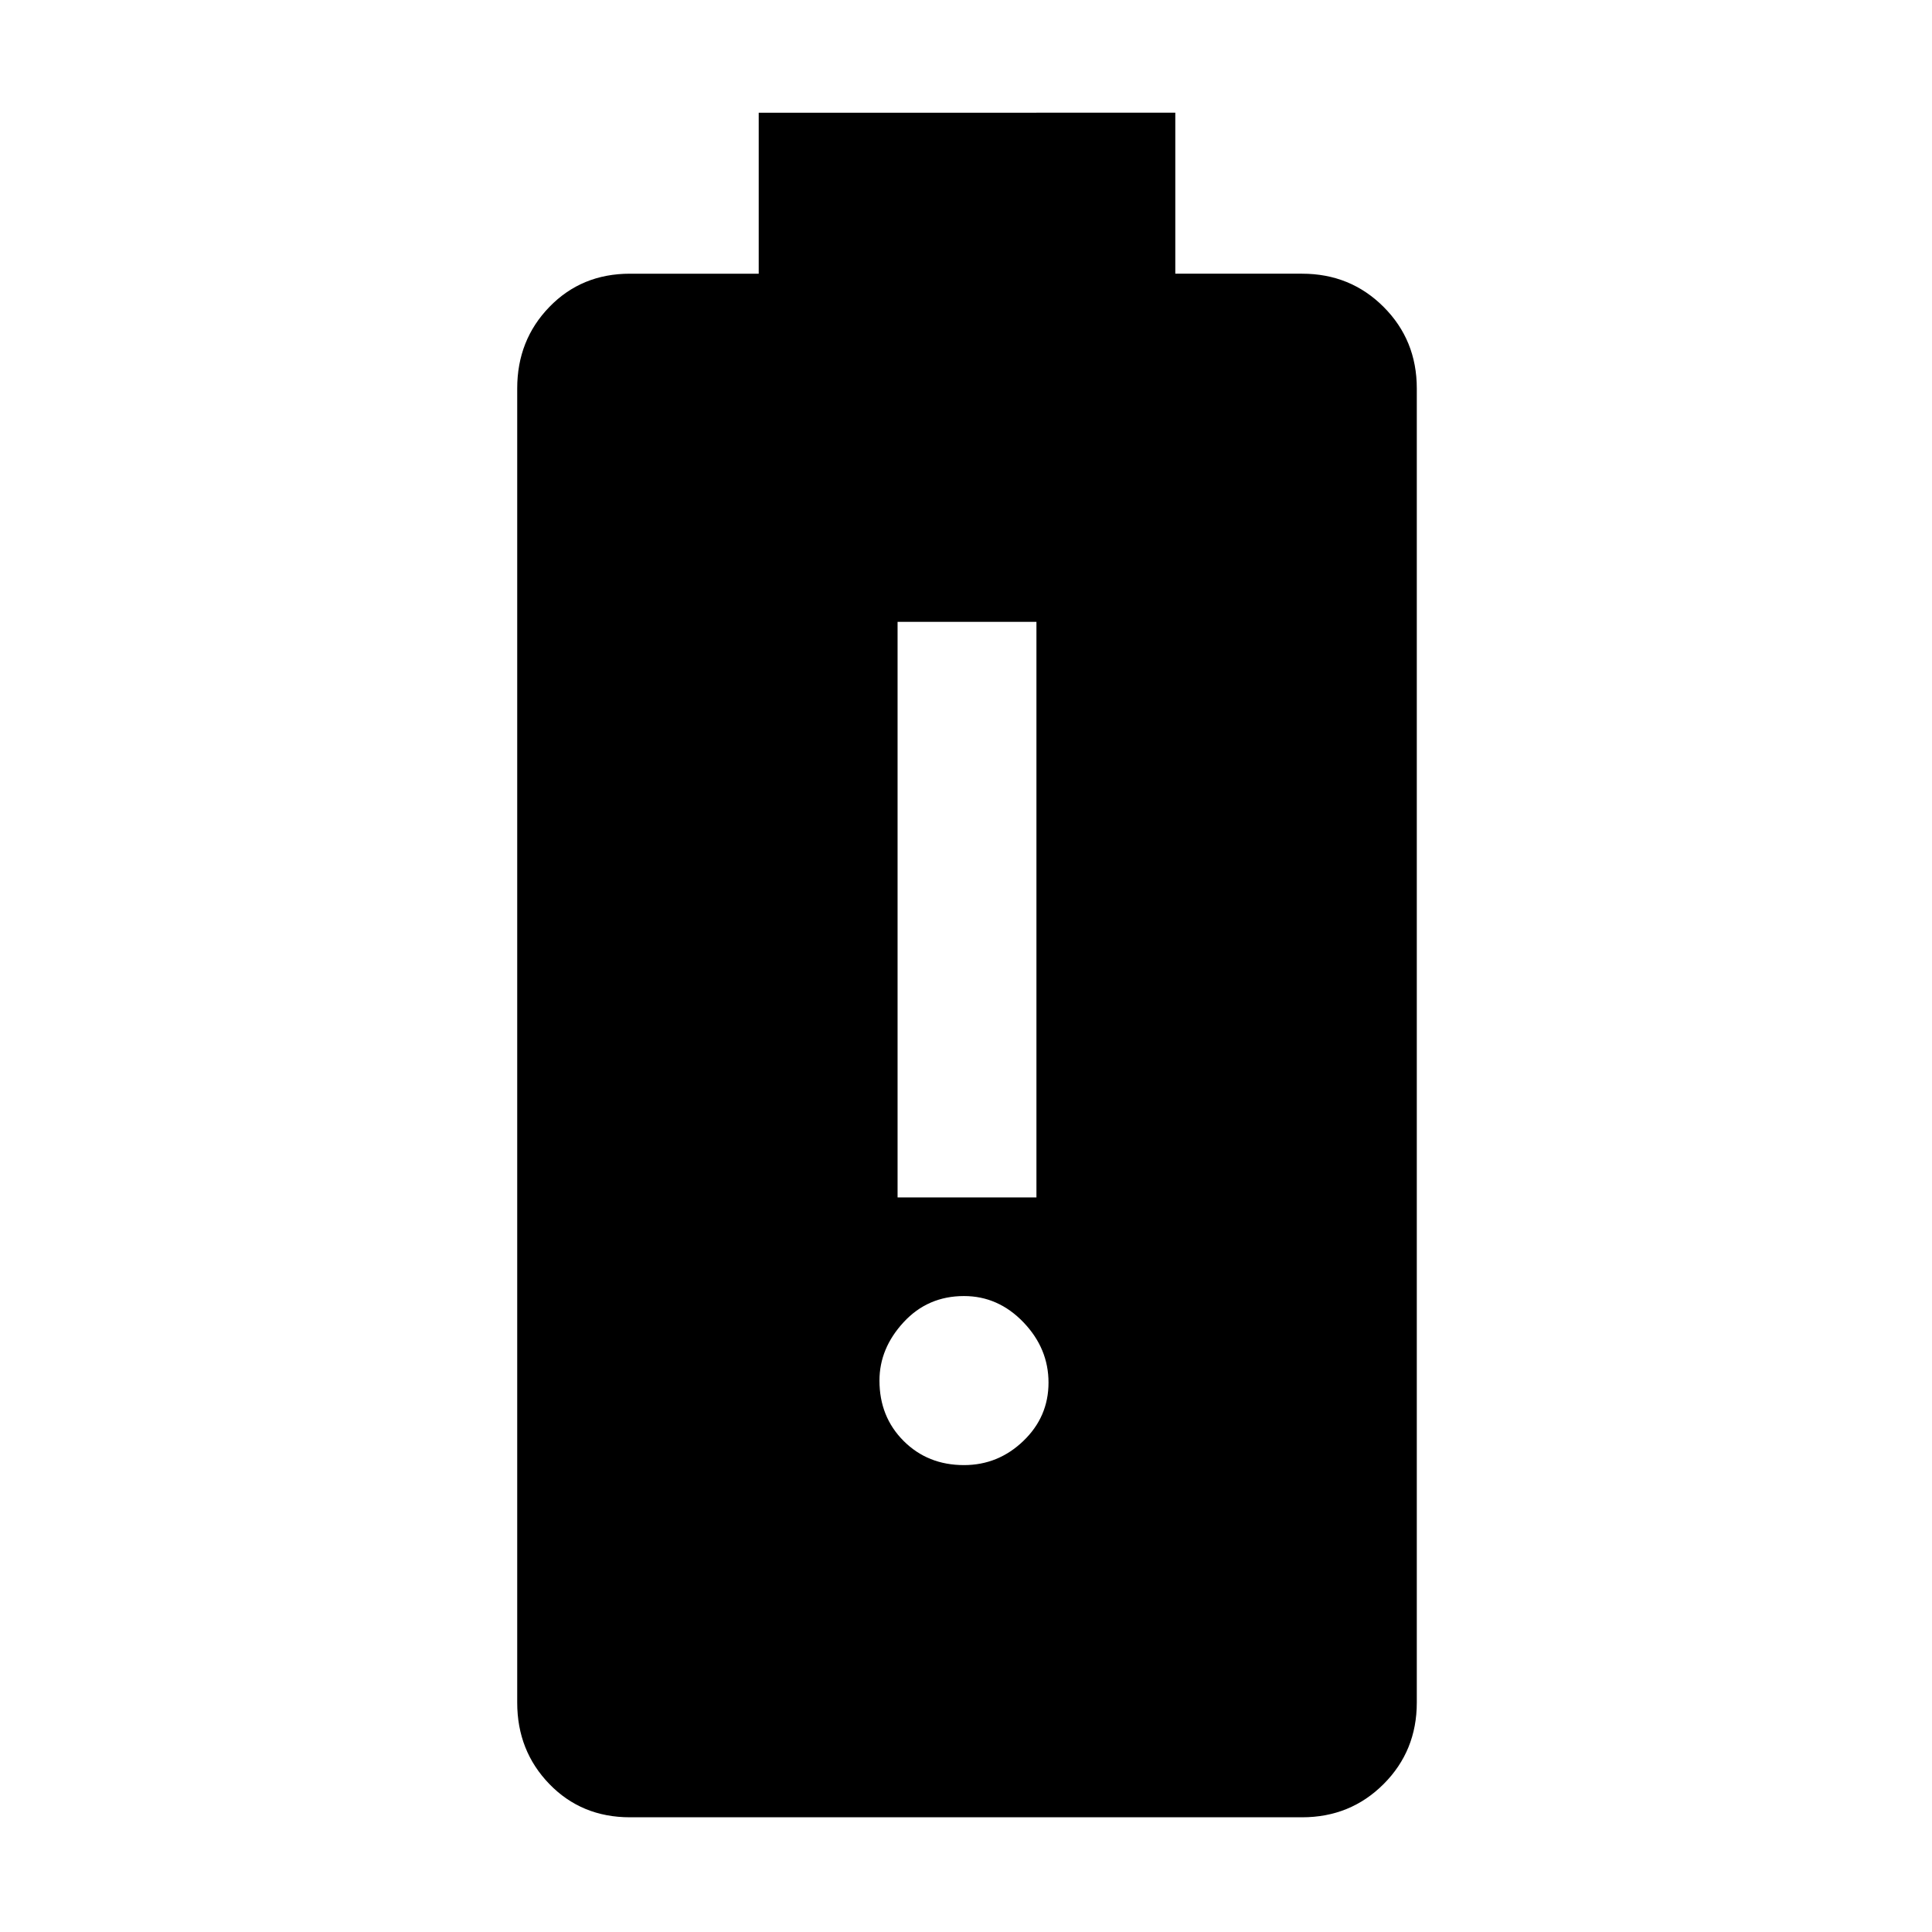 <svg xmlns="http://www.w3.org/2000/svg" height="48" width="48"><path d="M15.65 45.15q-1.2 0-2-.825t-.8-2.025V9.65q0-1.2.8-2.025t2-.825h3.2v-4H29.2v4h3.15q1.2 0 2.025.825T35.2 9.65V42.3q0 1.2-.825 2.025t-2.025.825Zm8.3-8.75q.85 0 1.475-.6.625-.6.625-1.45t-.625-1.5q-.625-.65-1.475-.65-.9 0-1.5.65t-.6 1.45q0 .9.6 1.5t1.5.6Zm-1.65-6.65h3.45v-14.3H22.3Z"/></svg>
